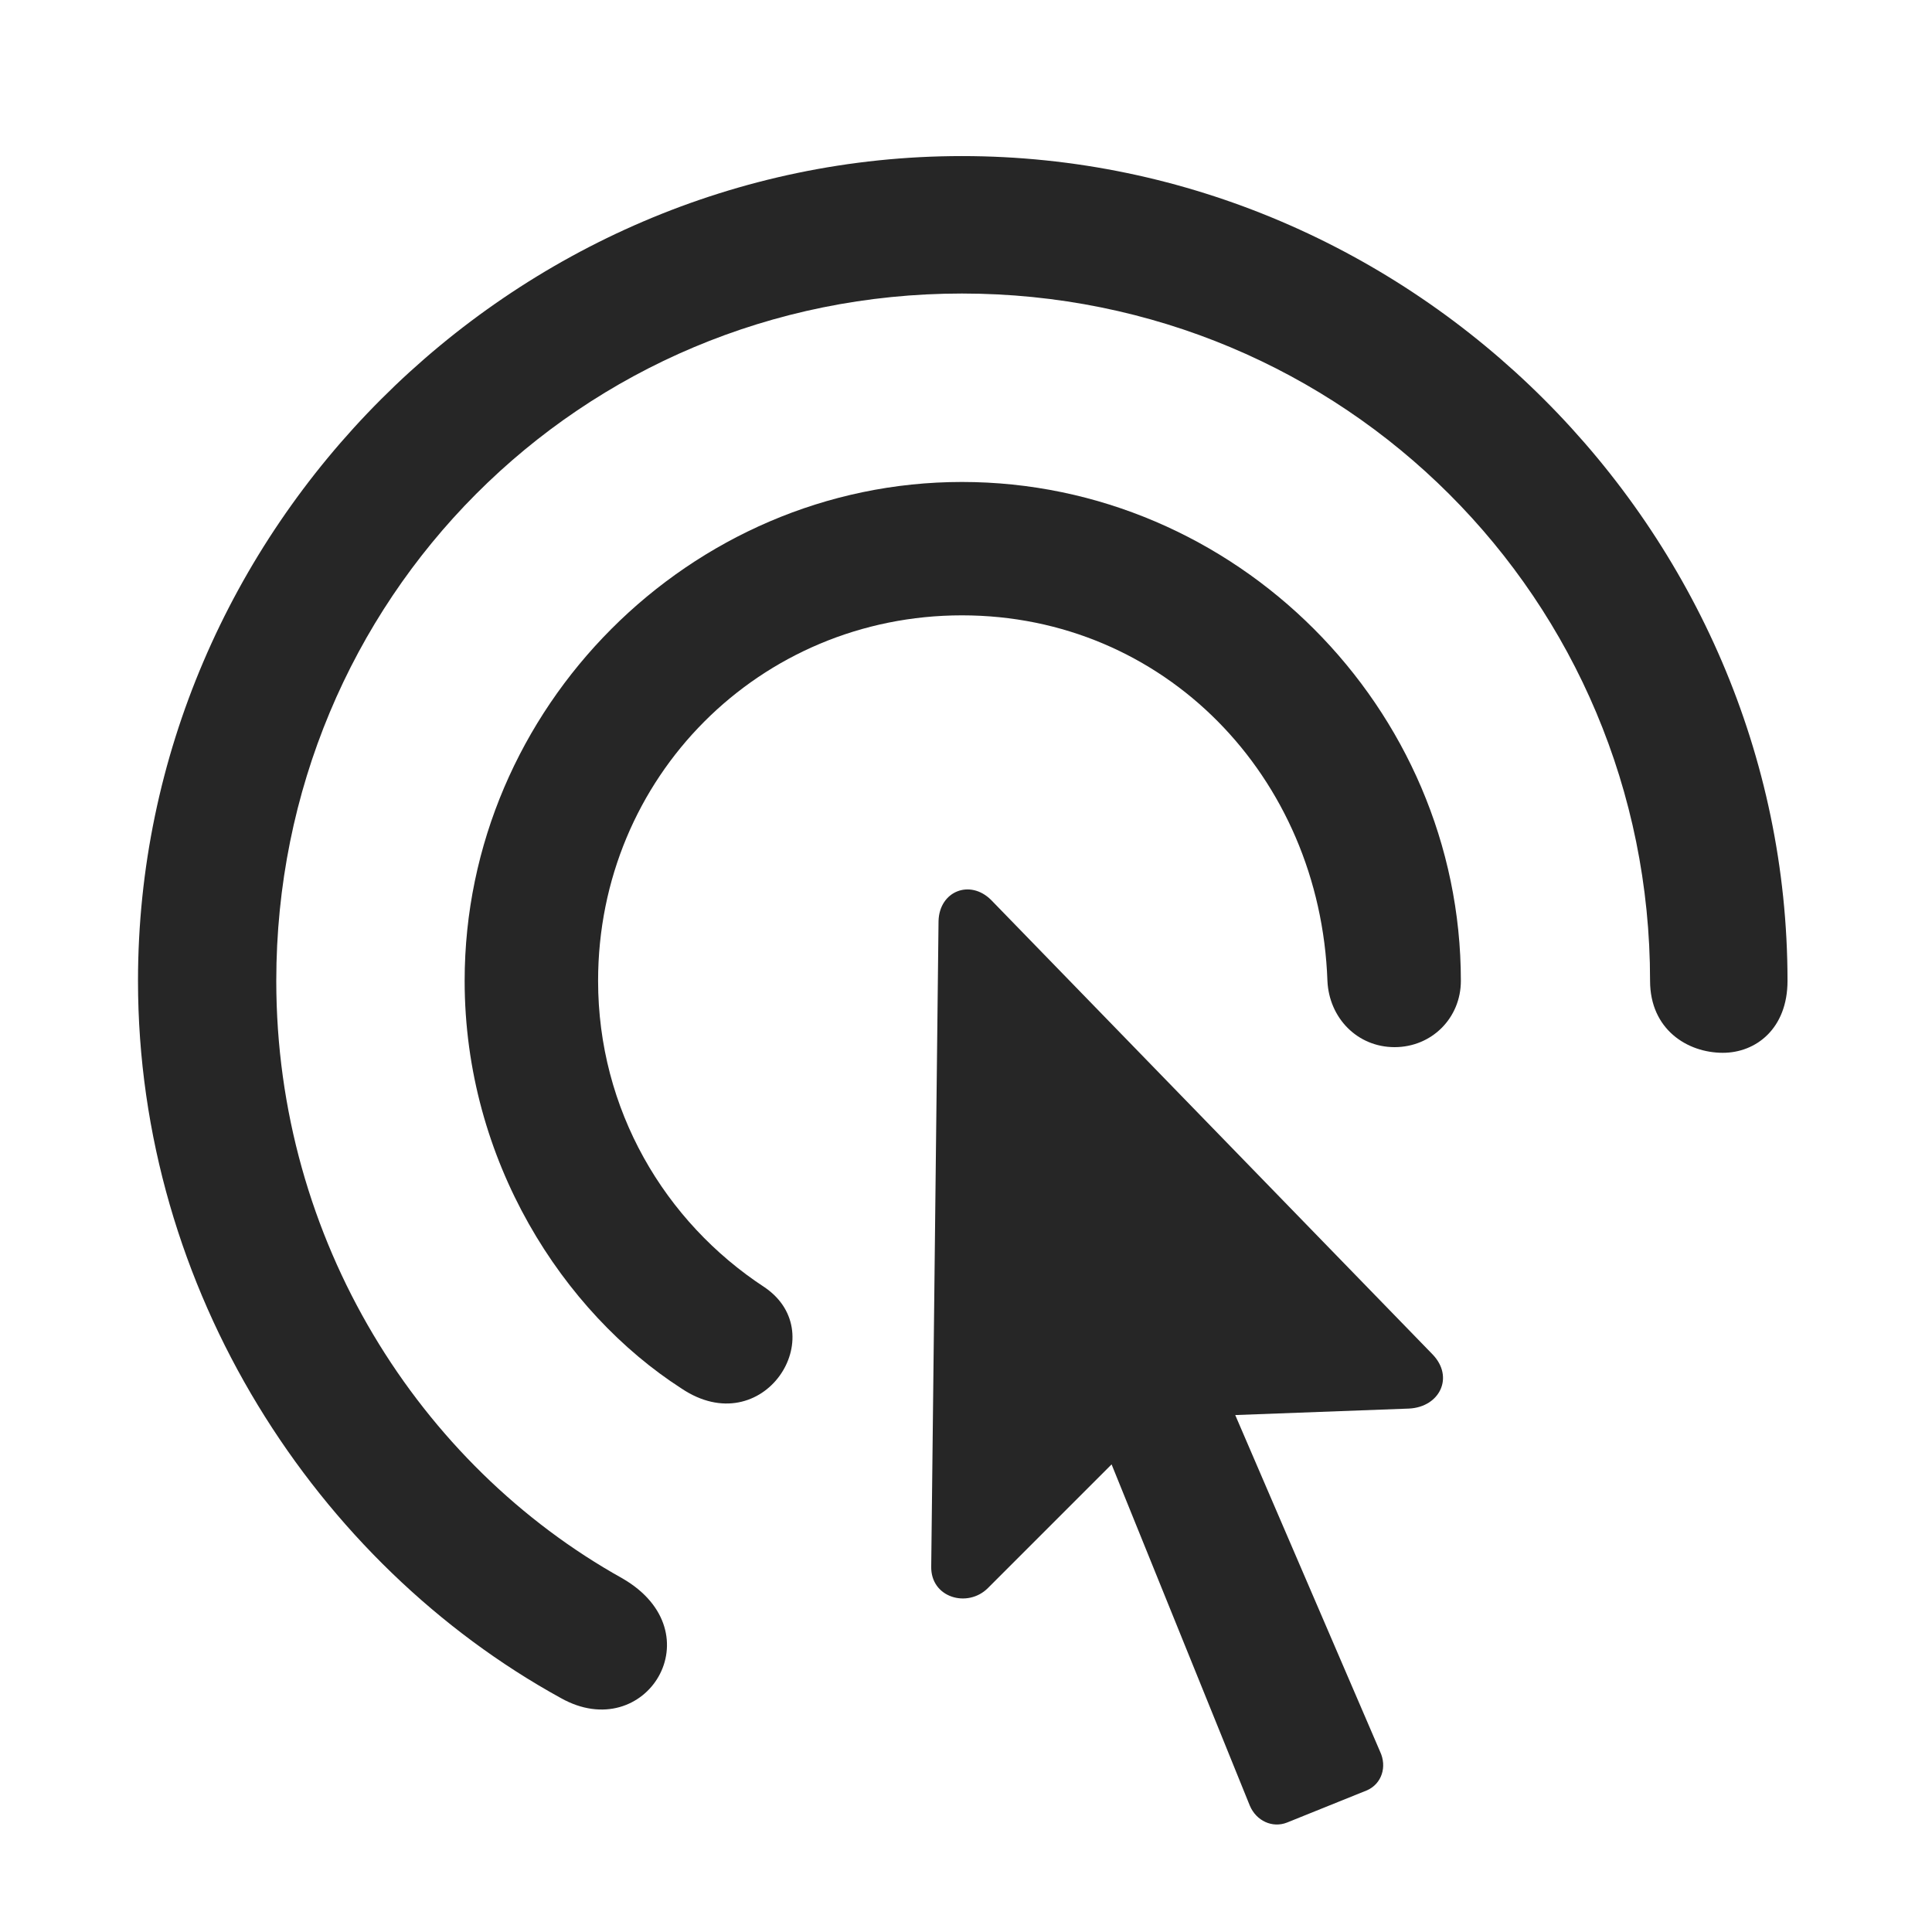 <svg width="28" height="28" viewBox="0 0 28 28" fill="none" xmlns="http://www.w3.org/2000/svg">
<g clip-path="url(#clip0_2124_40866)">
<path d="M2 14.215C2 18.703 4.59 22.664 8.129 24.61C9.359 25.301 10.379 23.66 9.02 22.875C6.078 21.235 4.004 17.977 4.004 14.215C4.004 8.684 8.41 4.254 13.941 4.254C19.473 4.254 23.914 8.684 23.914 14.215C23.914 14.918 24.453 15.258 24.969 15.258C25.449 15.258 25.906 14.907 25.906 14.215C25.906 7.676 20.48 2.262 13.941 2.262C7.414 2.262 2 7.676 2 14.215Z" fill="black" fill-opacity="0.85"/>
<path d="M6.734 14.215C6.734 16.828 8.164 19.02 9.875 20.122C11.059 20.918 12.078 19.336 11.082 18.657C9.629 17.707 8.668 16.078 8.668 14.215C8.668 11.262 11.012 8.918 13.941 8.918C16.871 8.918 19.133 11.25 19.238 14.215C19.262 14.754 19.672 15.176 20.211 15.176C20.75 15.176 21.172 14.754 21.172 14.215C21.172 10.254 17.902 6.985 13.941 6.985C10.004 6.985 6.734 10.254 6.734 14.215Z" fill="black" fill-opacity="0.85"/>
<path d="M13.496 22.7C13.485 23.157 14.024 23.309 14.317 23.016L16.11 21.223L18.113 26.168C18.207 26.391 18.442 26.497 18.652 26.414L19.813 25.946C20.024 25.852 20.106 25.606 20 25.383L17.902 20.508L20.422 20.414C20.867 20.391 21.078 19.957 20.762 19.629L14.364 13.043C14.059 12.739 13.614 12.914 13.602 13.348L13.496 22.7Z" fill="black" fill-opacity="0.85"/>
</g>
<defs>
<clipPath id="clip0_2124_40866">
<rect width="23.906" height="24.442" fill="white" transform="translate(2 2)"/>
</clipPath>
</defs>
</svg>
